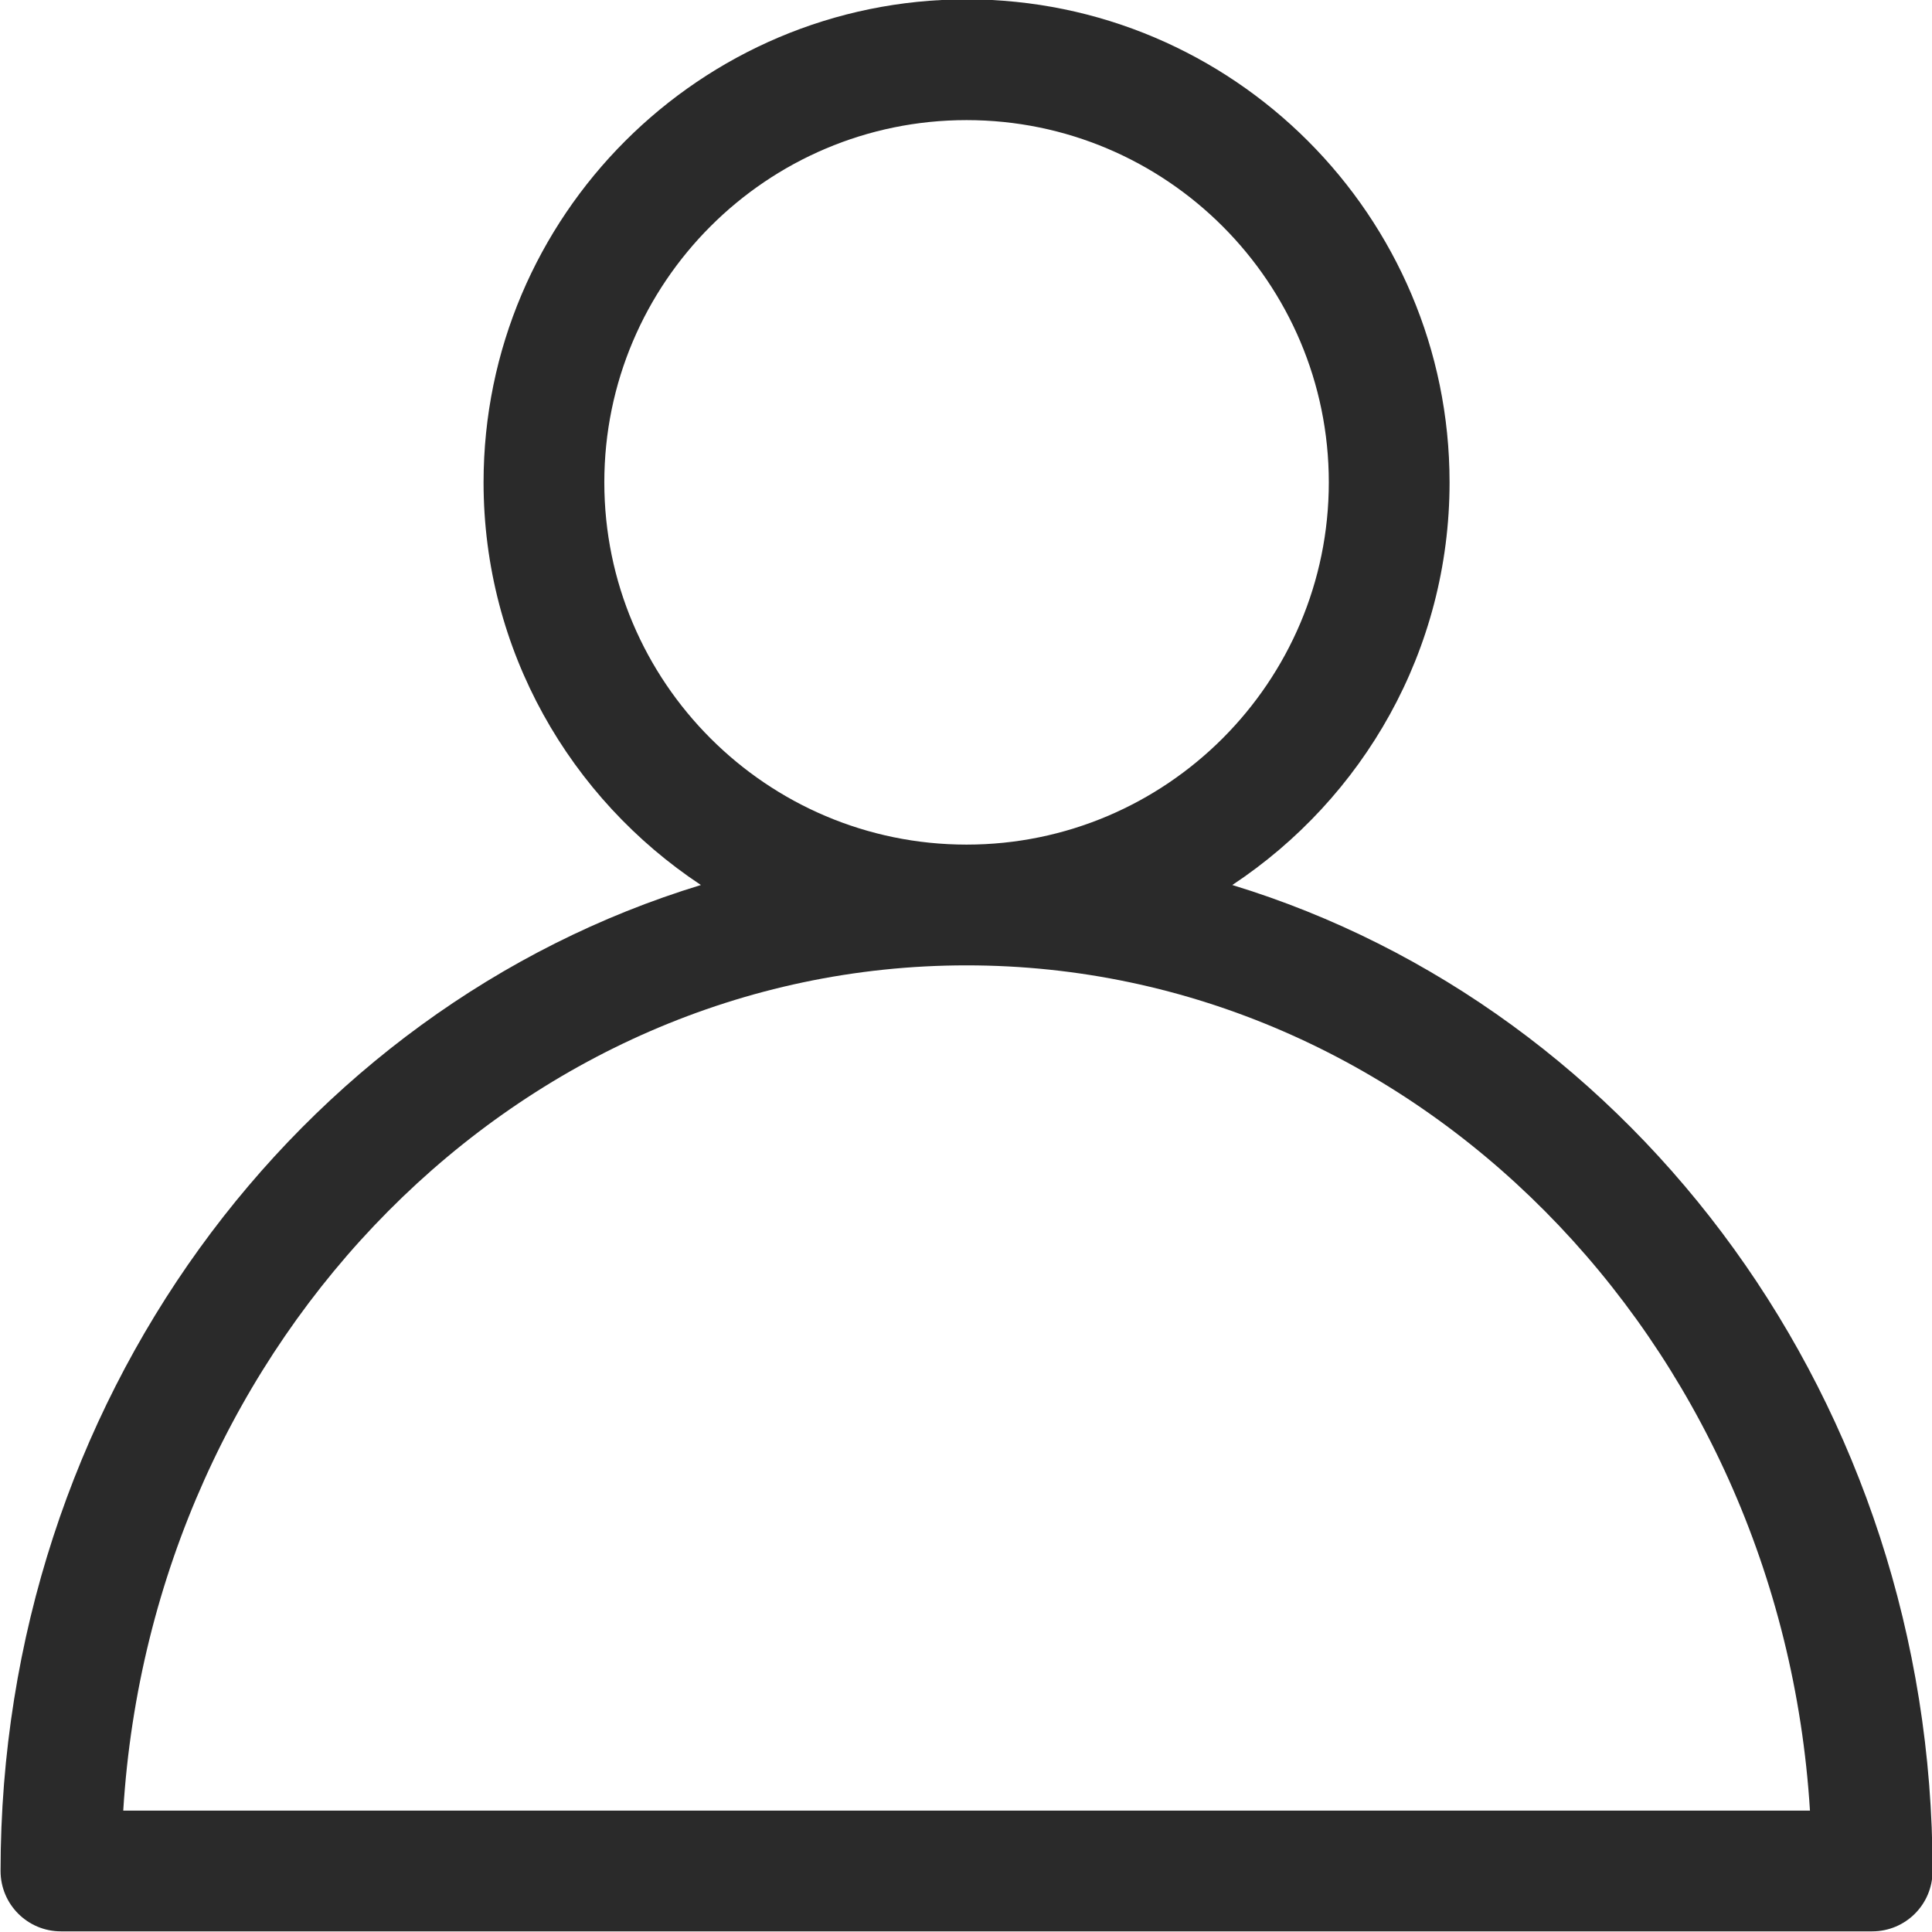 <svg xmlns="http://www.w3.org/2000/svg" xmlns:xlink="http://www.w3.org/1999/xlink" preserveAspectRatio="xMidYMid" width="24" height="24" viewBox="0 0 24 24">
  <defs>
    <style>
      .cls-1 {
        fill: #2a2a2a;
        fill-rule: evenodd;
      }
    </style>
  </defs>
  <path d="M24.007,23.242 C24.007,23.657 23.672,23.992 23.257,23.992 L0.757,23.992 C0.343,23.992 0.007,23.657 0.007,23.242 C0.007,17.429 3.692,12.522 8.707,10.994 C7.083,9.919 6.007,8.081 6.007,5.992 C6.007,2.684 8.699,-0.008 12.007,-0.008 C15.316,-0.008 18.007,2.684 18.007,5.992 C18.007,8.081 16.932,9.919 15.308,10.994 C20.323,12.523 24.007,17.430 24.007,23.242 ZM16.507,5.992 C16.507,3.510 14.489,1.492 12.007,1.492 C9.526,1.492 7.507,3.510 7.507,5.992 C7.507,8.473 9.526,10.492 12.007,10.492 C14.489,10.492 16.507,8.473 16.507,5.992 ZM12.007,11.992 C6.453,11.992 1.892,16.637 1.531,22.492 L22.484,22.492 C22.122,16.637 17.562,11.992 12.007,11.992 Z" class="cls-1"/>
</svg>
